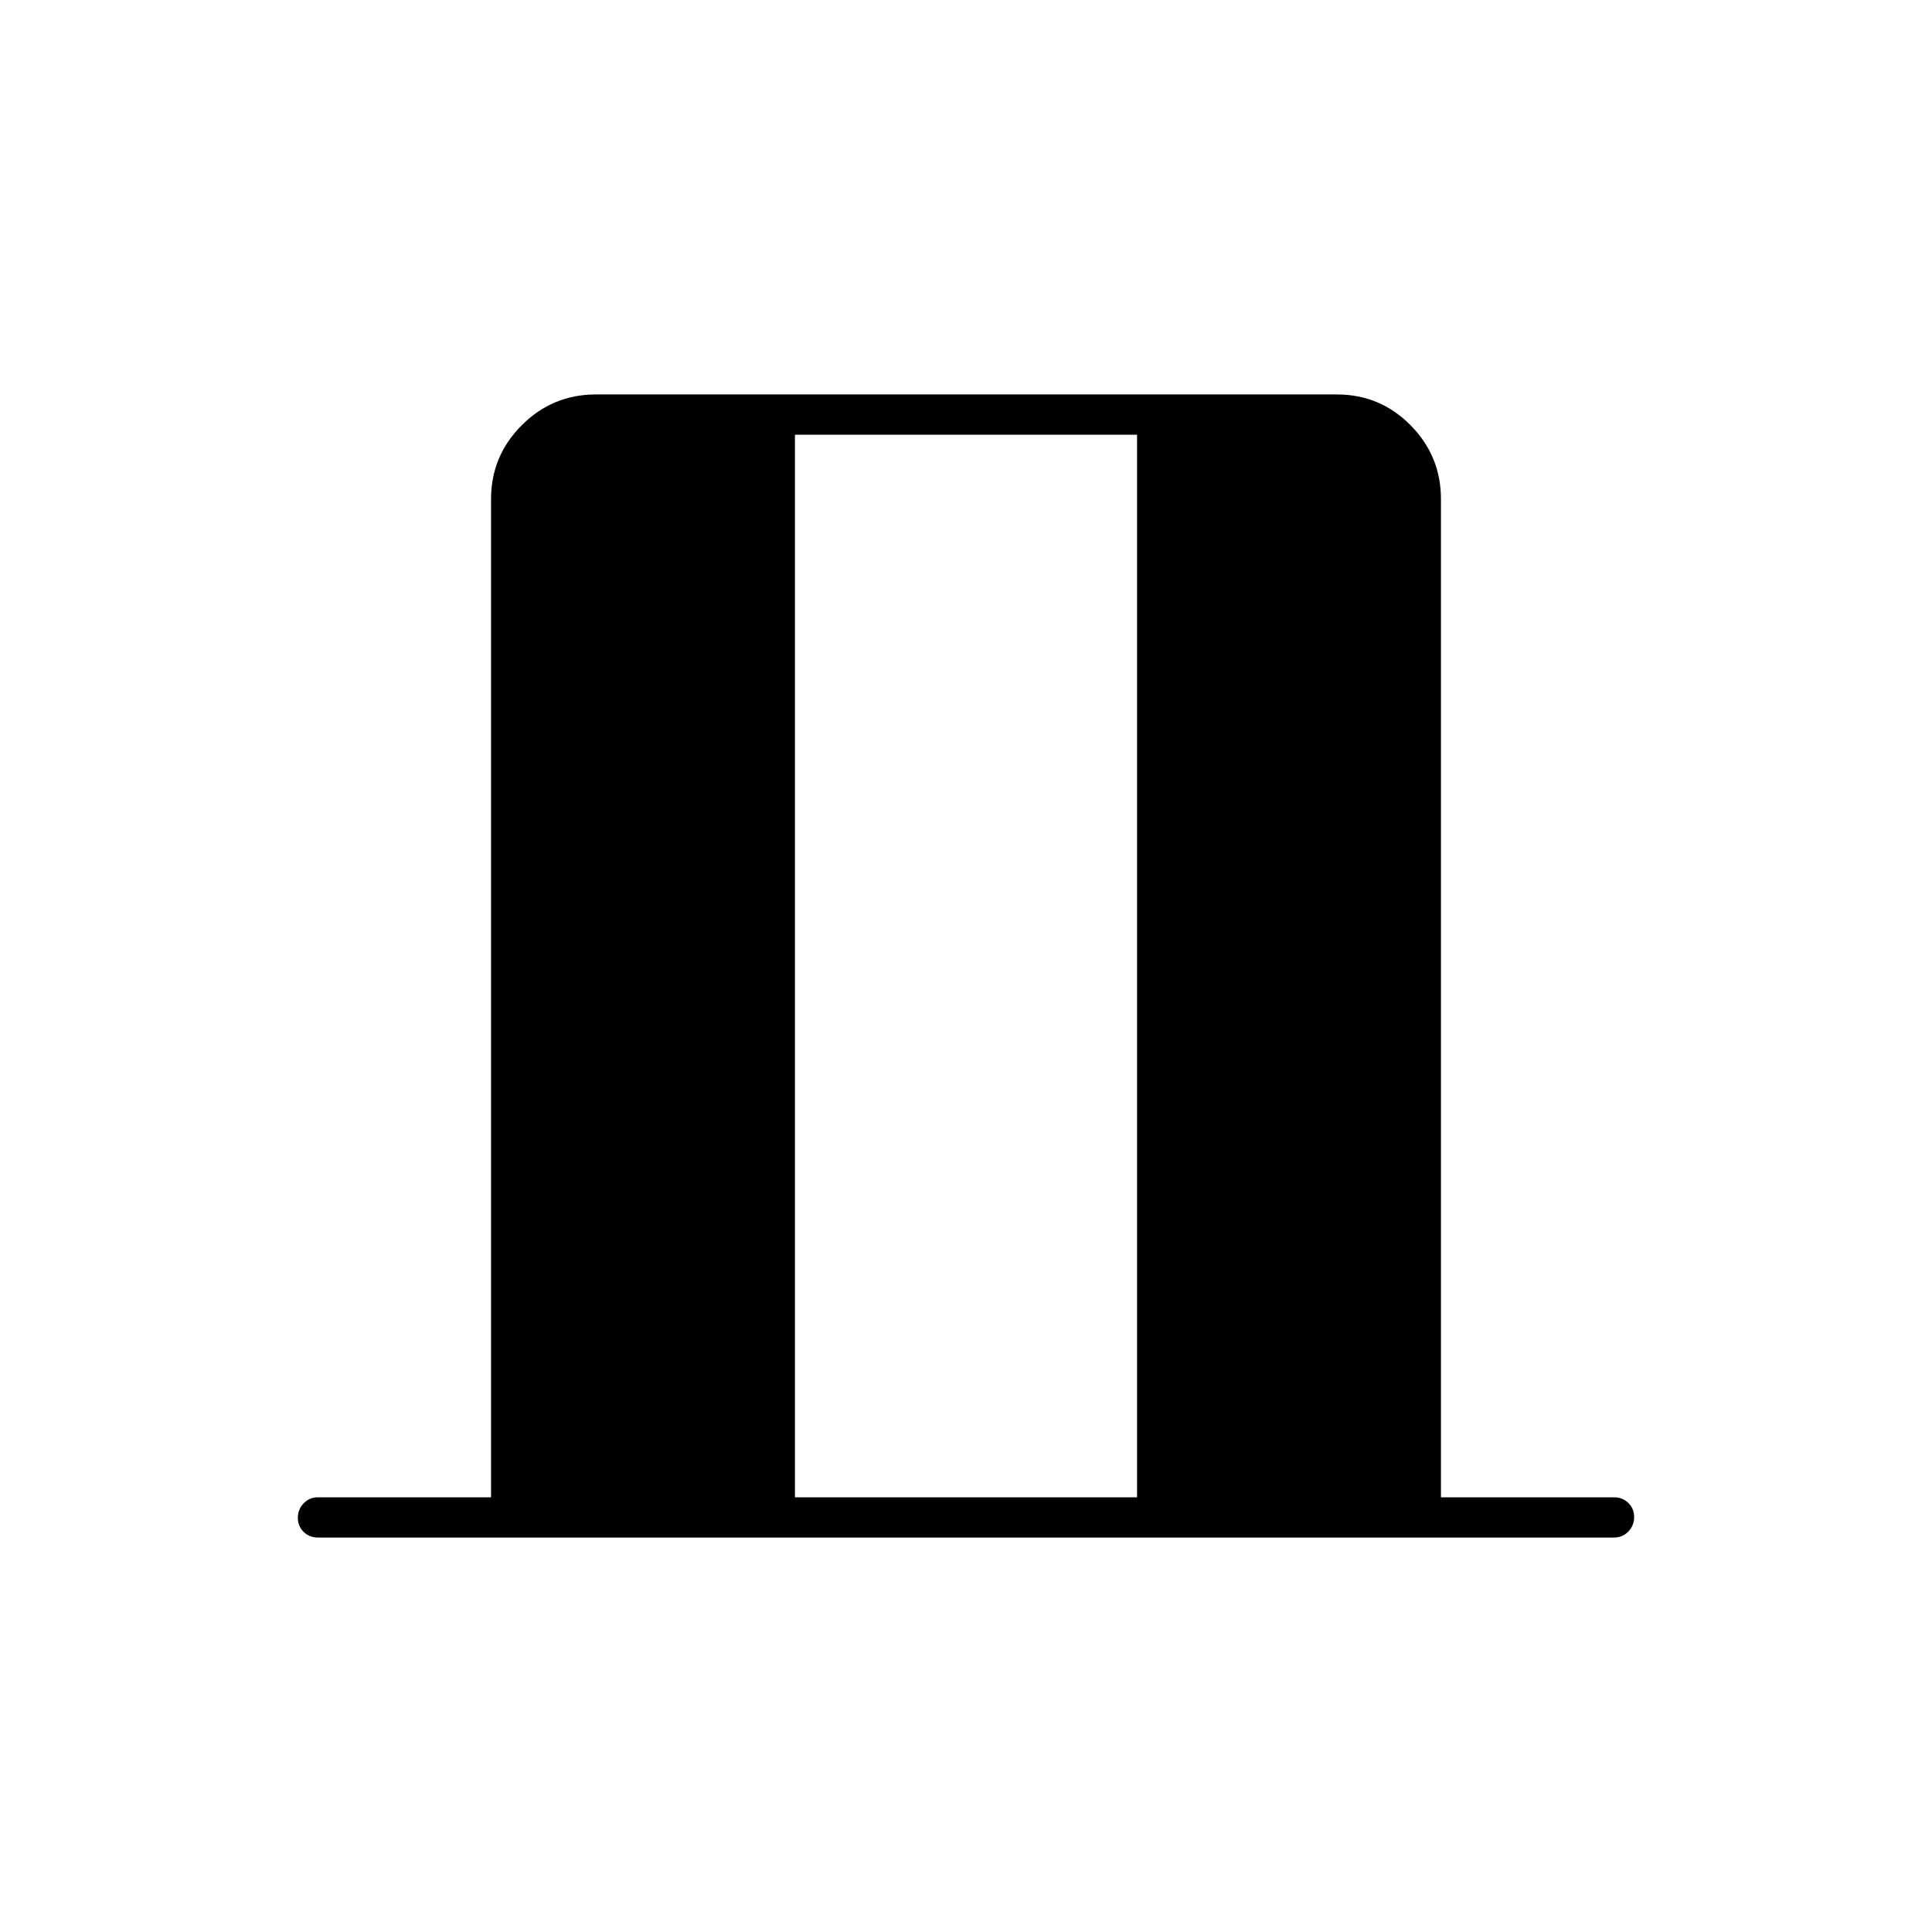 <svg xmlns="http://www.w3.org/2000/svg" height="20" viewBox="0 -960 960 960" width="20"><path d="M158-196q-4.25 0-7.125-2.825-2.875-2.824-2.875-7 0-4.175 2.875-7.175t7.125-3h86v-496q0-21.45 15.287-36.725Q274.574-764 296.04-764h368.243q21.467 0 36.592 15.275T716-712v496h86q4.25 0 7.125 2.825 2.875 2.824 2.875 7 0 4.175-2.875 7.175T802-196H158Zm237-20h170v-528H395v528Z"/></svg>